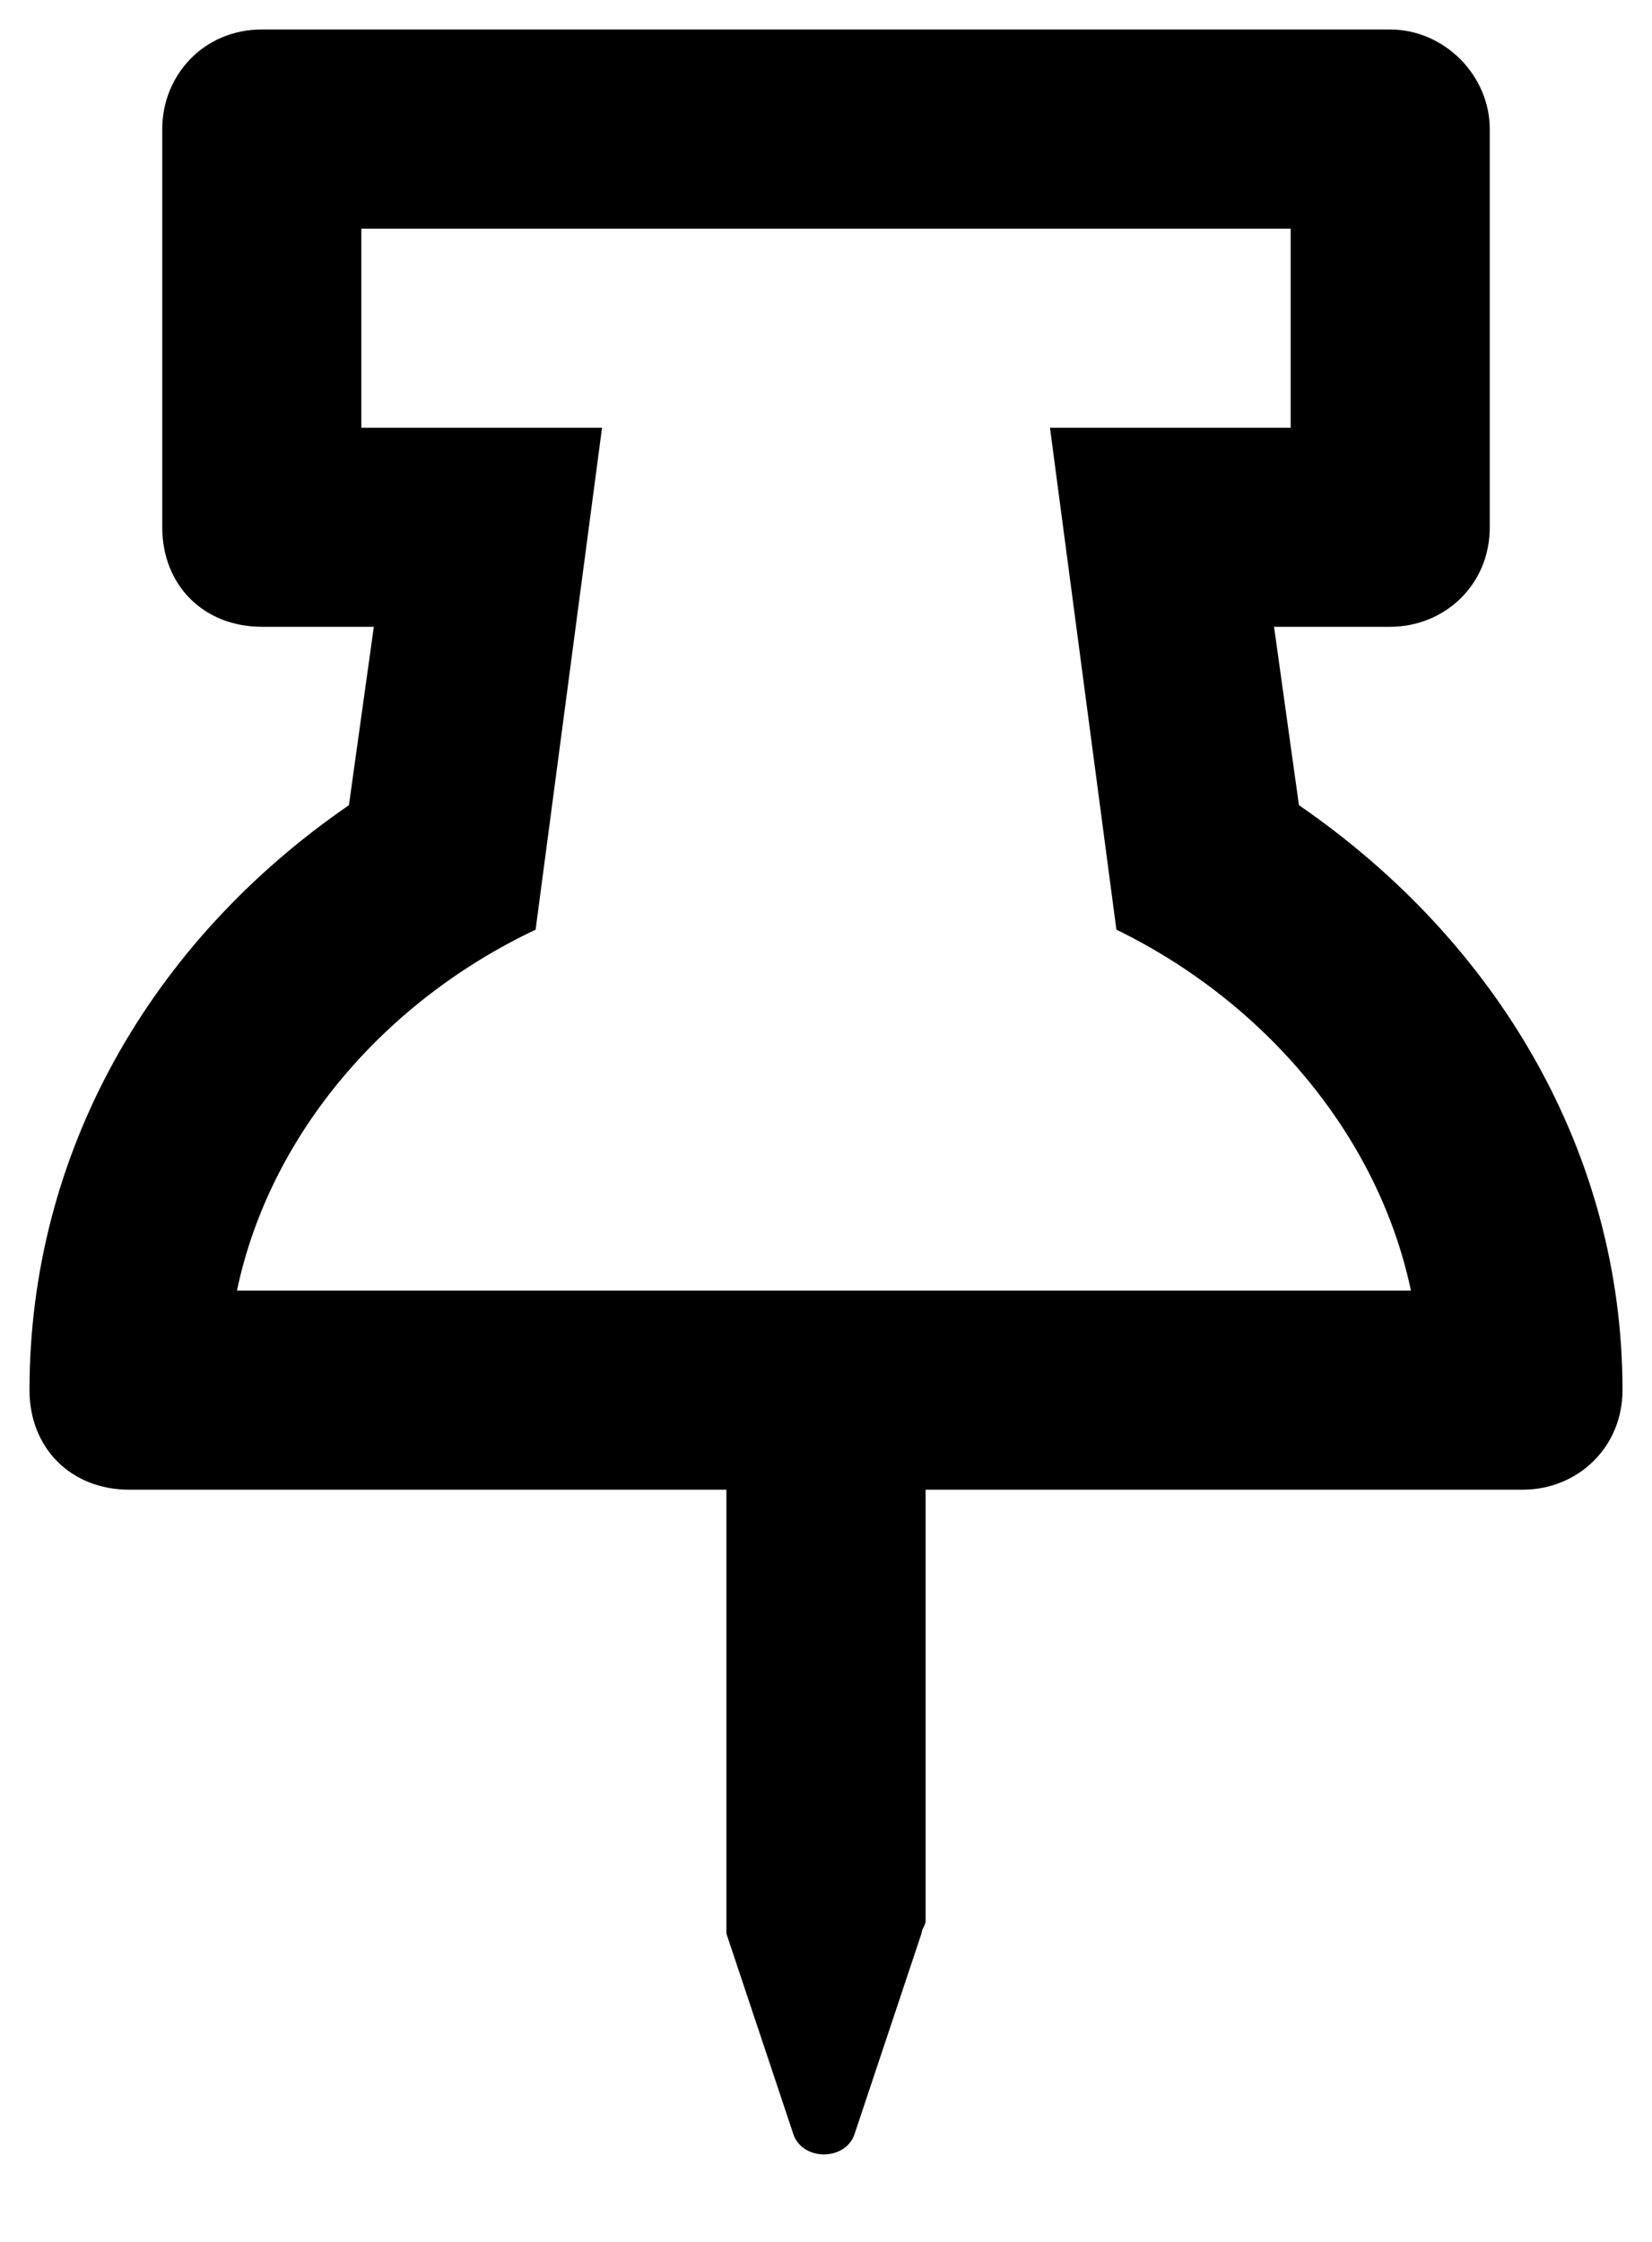 <svg width="14" height="19" viewBox="0 0 14 19" xmlns="http://www.w3.org/2000/svg">
<path d="M11.008 6.824L10.797 5.312H11.781C12.238 5.312 12.625 4.961 12.625 4.469V1.094C12.625 0.637 12.238 0.25 11.781 0.25H2.219C1.727 0.25 1.375 0.637 1.375 1.094V4.469C1.375 4.961 1.727 5.312 2.219 5.312H3.168L2.957 6.824C1.27 7.984 0.25 9.777 0.25 11.781C0.25 12.273 0.602 12.625 1.094 12.625H6.156V16.281C6.156 16.316 6.156 16.352 6.156 16.387L6.719 18.074C6.789 18.32 7.176 18.32 7.246 18.074L7.809 16.387C7.809 16.352 7.844 16.316 7.844 16.281V12.625H12.906C13.363 12.625 13.75 12.273 13.75 11.781C13.75 9.777 12.695 7.984 11.008 6.824ZM2.008 10.938C2.289 9.602 3.273 8.477 4.539 7.879L5.102 3.625H3.062V1.938H10.938V3.625H8.898L9.461 7.879C10.691 8.477 11.676 9.602 11.957 10.938H2.008Z" />
</svg>
